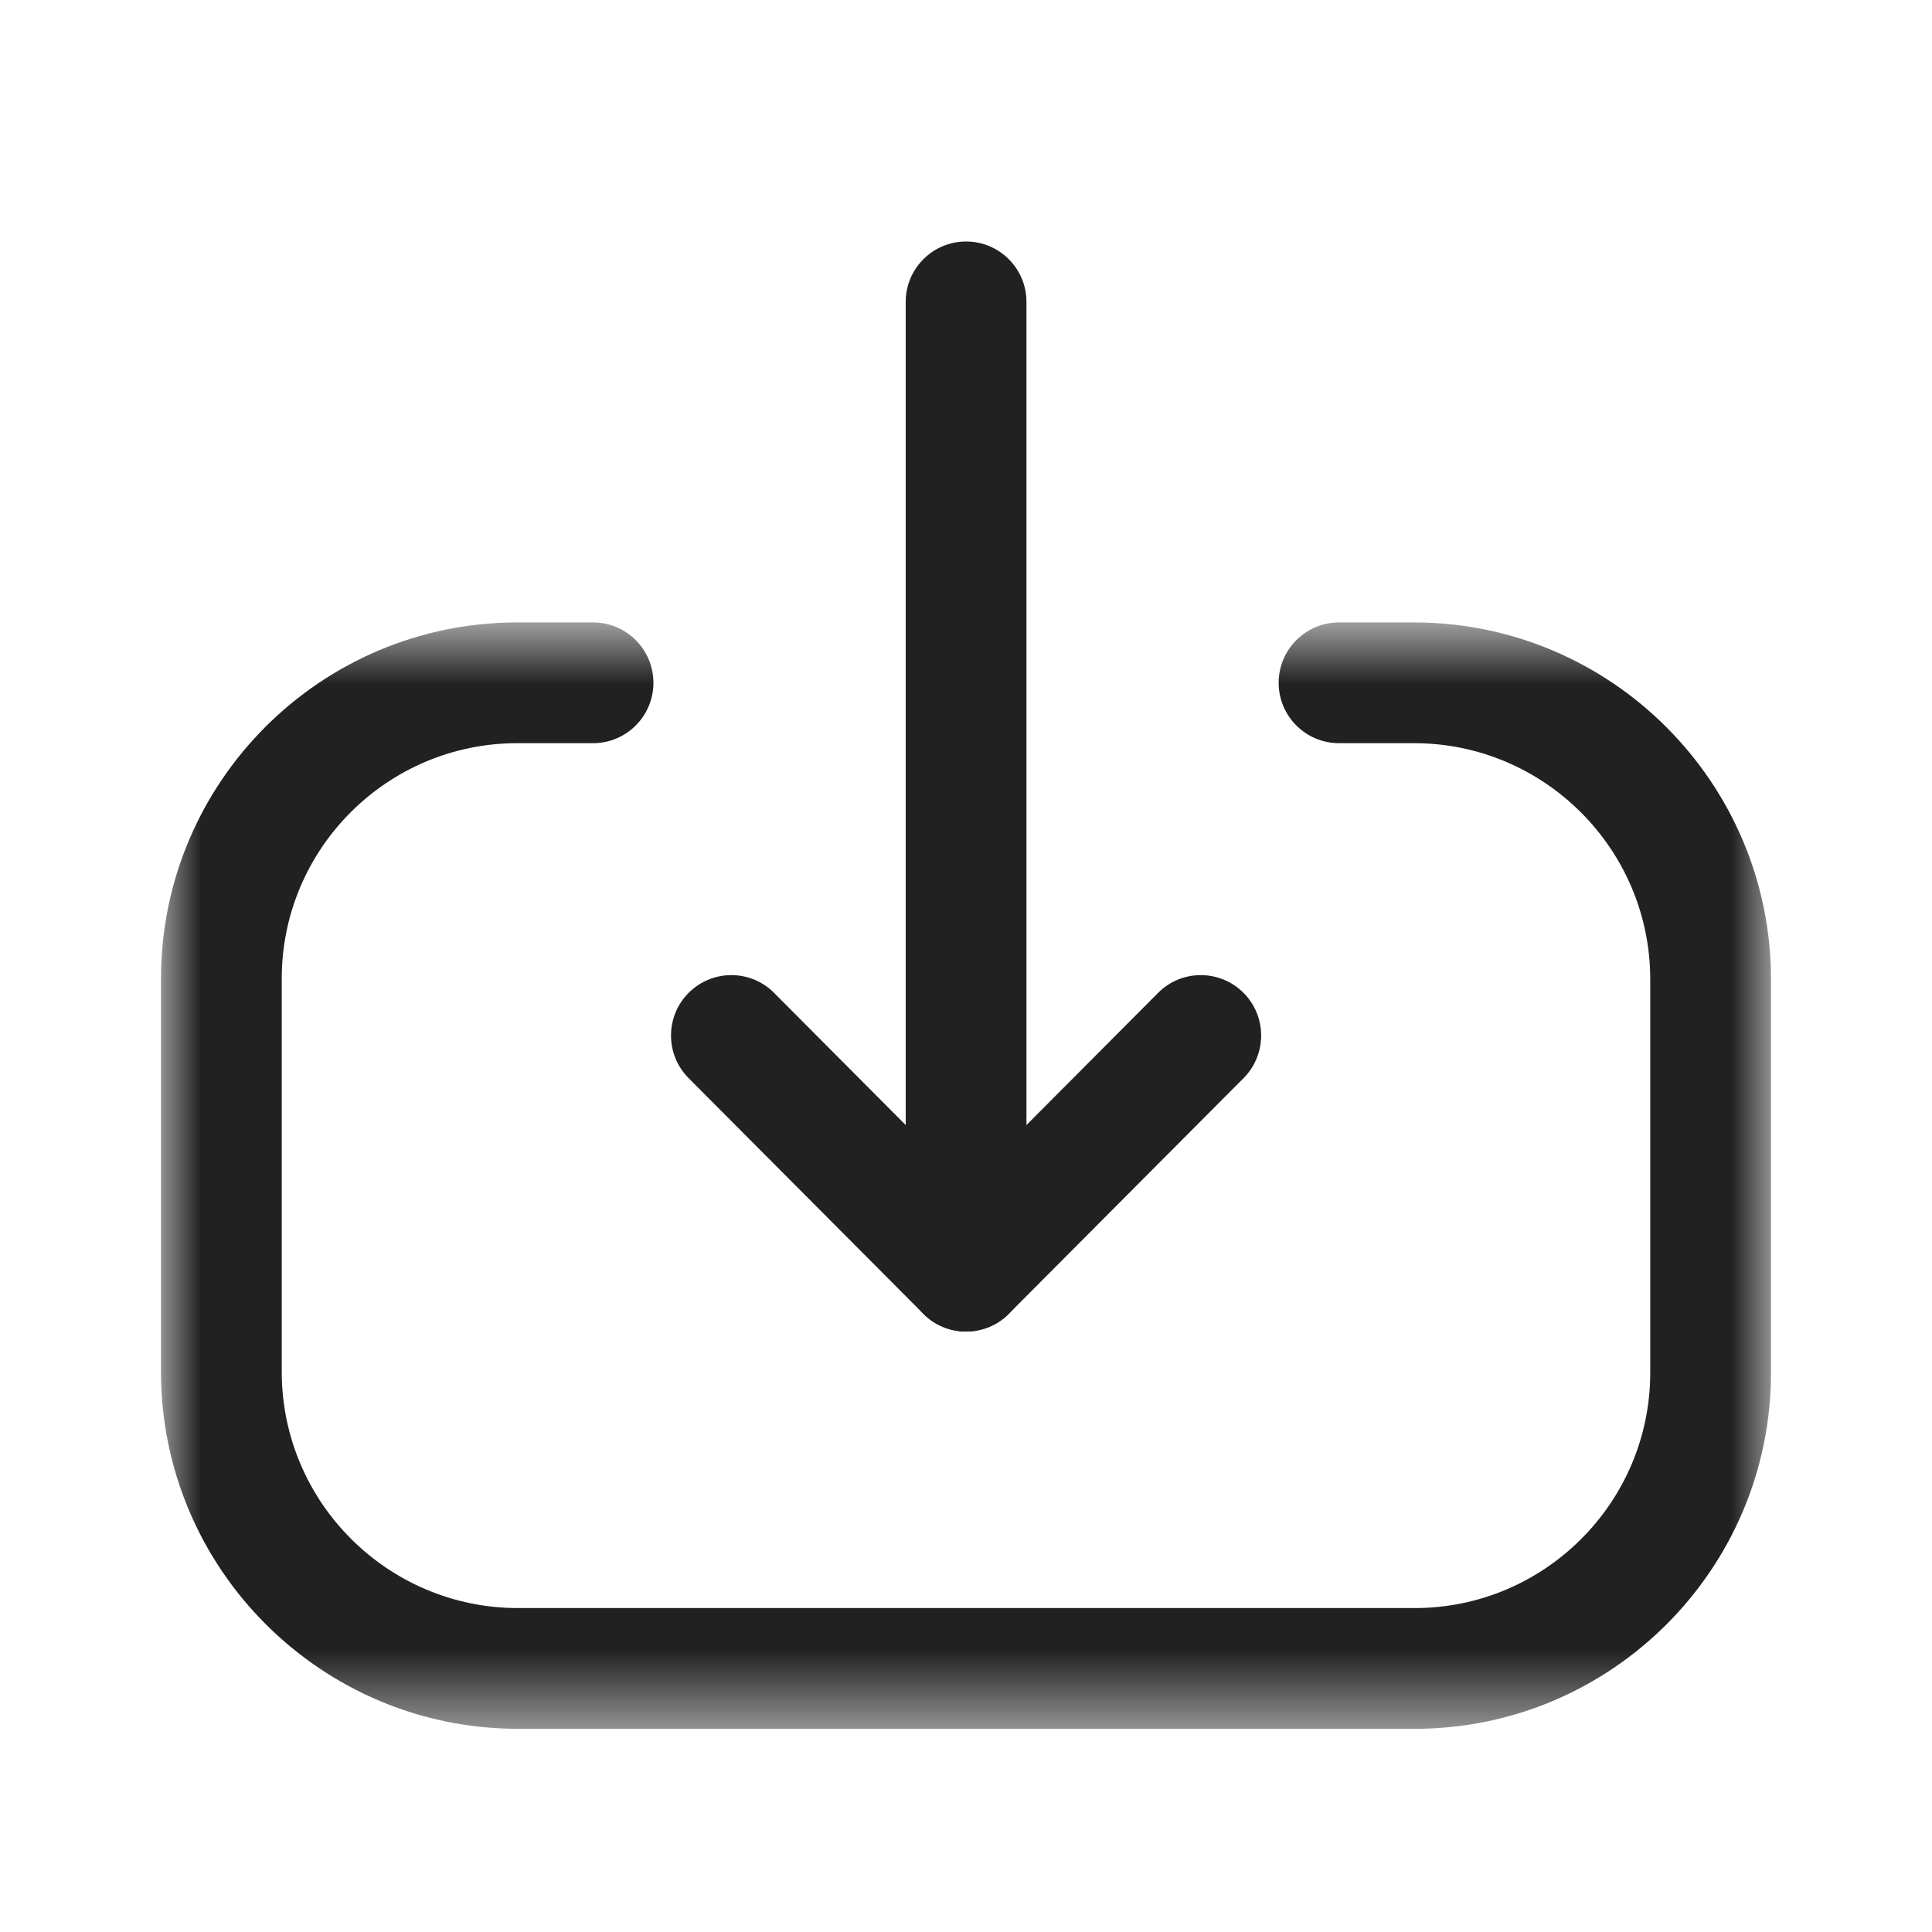 <svg width="24" height="24" viewBox="0 0 24 24" fill="none" xmlns="http://www.w3.org/2000/svg">
<path fill-rule="evenodd" clip-rule="evenodd" d="M12.001 16.541C11.587 16.541 11.251 16.205 11.251 15.791V3.75C11.251 3.336 11.587 3 12.001 3C12.415 3 12.751 3.336 12.751 3.75V15.791C12.751 16.205 12.415 16.541 12.001 16.541Z" fill="#212121"/>
<path fill-rule="evenodd" clip-rule="evenodd" d="M12.001 16.541C11.802 16.541 11.61 16.462 11.47 16.32L8.554 13.393C8.262 13.099 8.263 12.624 8.556 12.332C8.85 12.04 9.324 12.04 9.616 12.334L12.001 14.729L14.386 12.334C14.678 12.04 15.152 12.04 15.446 12.332C15.739 12.624 15.74 13.099 15.448 13.393L12.532 16.32C12.392 16.462 12.2 16.541 12.001 16.541Z" fill="#212121"/>
<mask id="mask0_2128_44980" style="mask-type:luminance" maskUnits="userSpaceOnUse" x="2" y="7" width="20" height="15">
<path fill-rule="evenodd" clip-rule="evenodd" d="M2 7.732H22V21.476H2V7.732Z" fill="white"/>
</mask>
<g mask="url(#mask0_2128_44980)">
<path fill-rule="evenodd" clip-rule="evenodd" d="M17.575 21.476H6.435C3.99 21.476 2 19.487 2 17.041V12.156C2 9.716 3.985 7.732 6.426 7.732H7.367C7.781 7.732 8.117 8.068 8.117 8.482C8.117 8.896 7.781 9.232 7.367 9.232H6.426C4.812 9.232 3.5 10.543 3.5 12.156V17.041C3.5 18.66 4.816 19.976 6.435 19.976H17.575C19.187 19.976 20.5 18.663 20.5 17.051V12.167C20.5 10.548 19.183 9.232 17.566 9.232H16.634C16.22 9.232 15.884 8.896 15.884 8.482C15.884 8.068 16.22 7.732 16.634 7.732H17.566C20.011 7.732 22 9.722 22 12.167V17.051C22 19.491 20.014 21.476 17.575 21.476Z" fill="#212121"/>
</g>
</svg>
